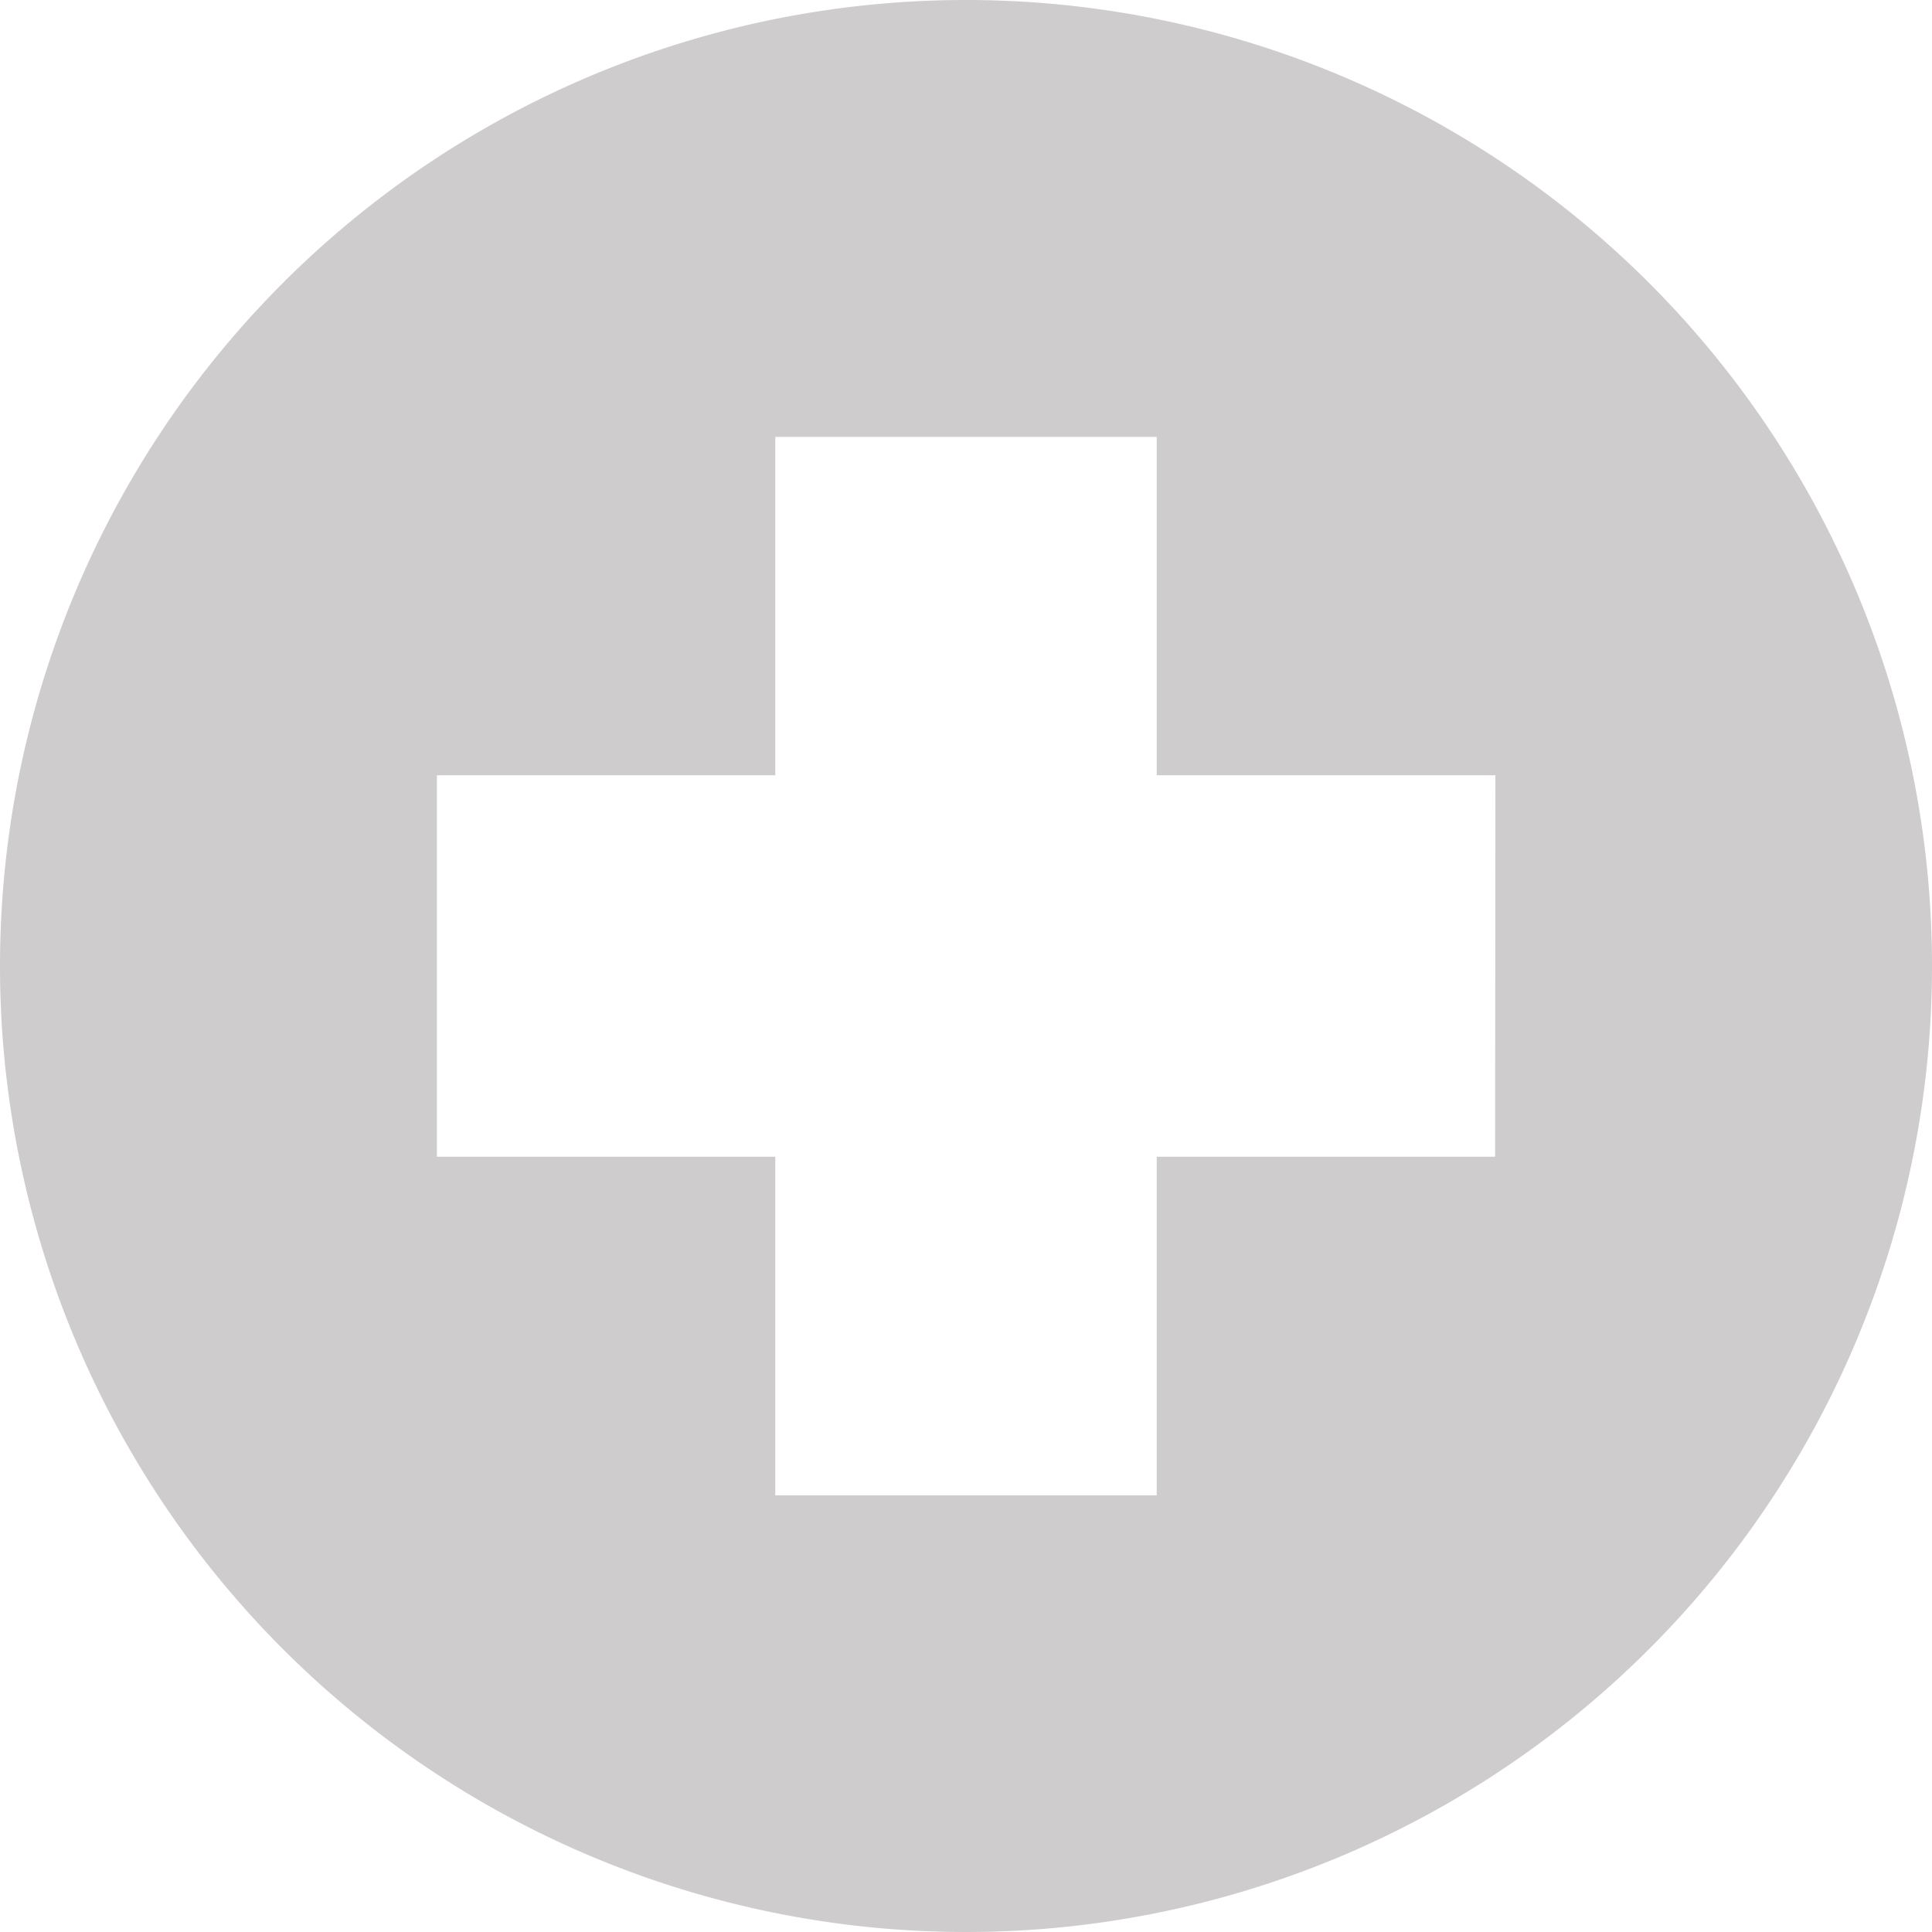 <svg id="Layer_1" data-name="Layer 1" xmlns="http://www.w3.org/2000/svg" viewBox="0 0 141.82 141.82"><defs><style>.cls-1{fill:#cecccd;}</style></defs><title>add_icon</title><path class="cls-1" d="M75,4.09A70.91,70.91,0,1,0,145.91,75,70.91,70.91,0,0,0,75,4.09ZM113.84,89H89v24.86H61V89H36.16V61H61V36.16H89V61h24.86Z" transform="translate(-4.09 -4.09)"/></svg>